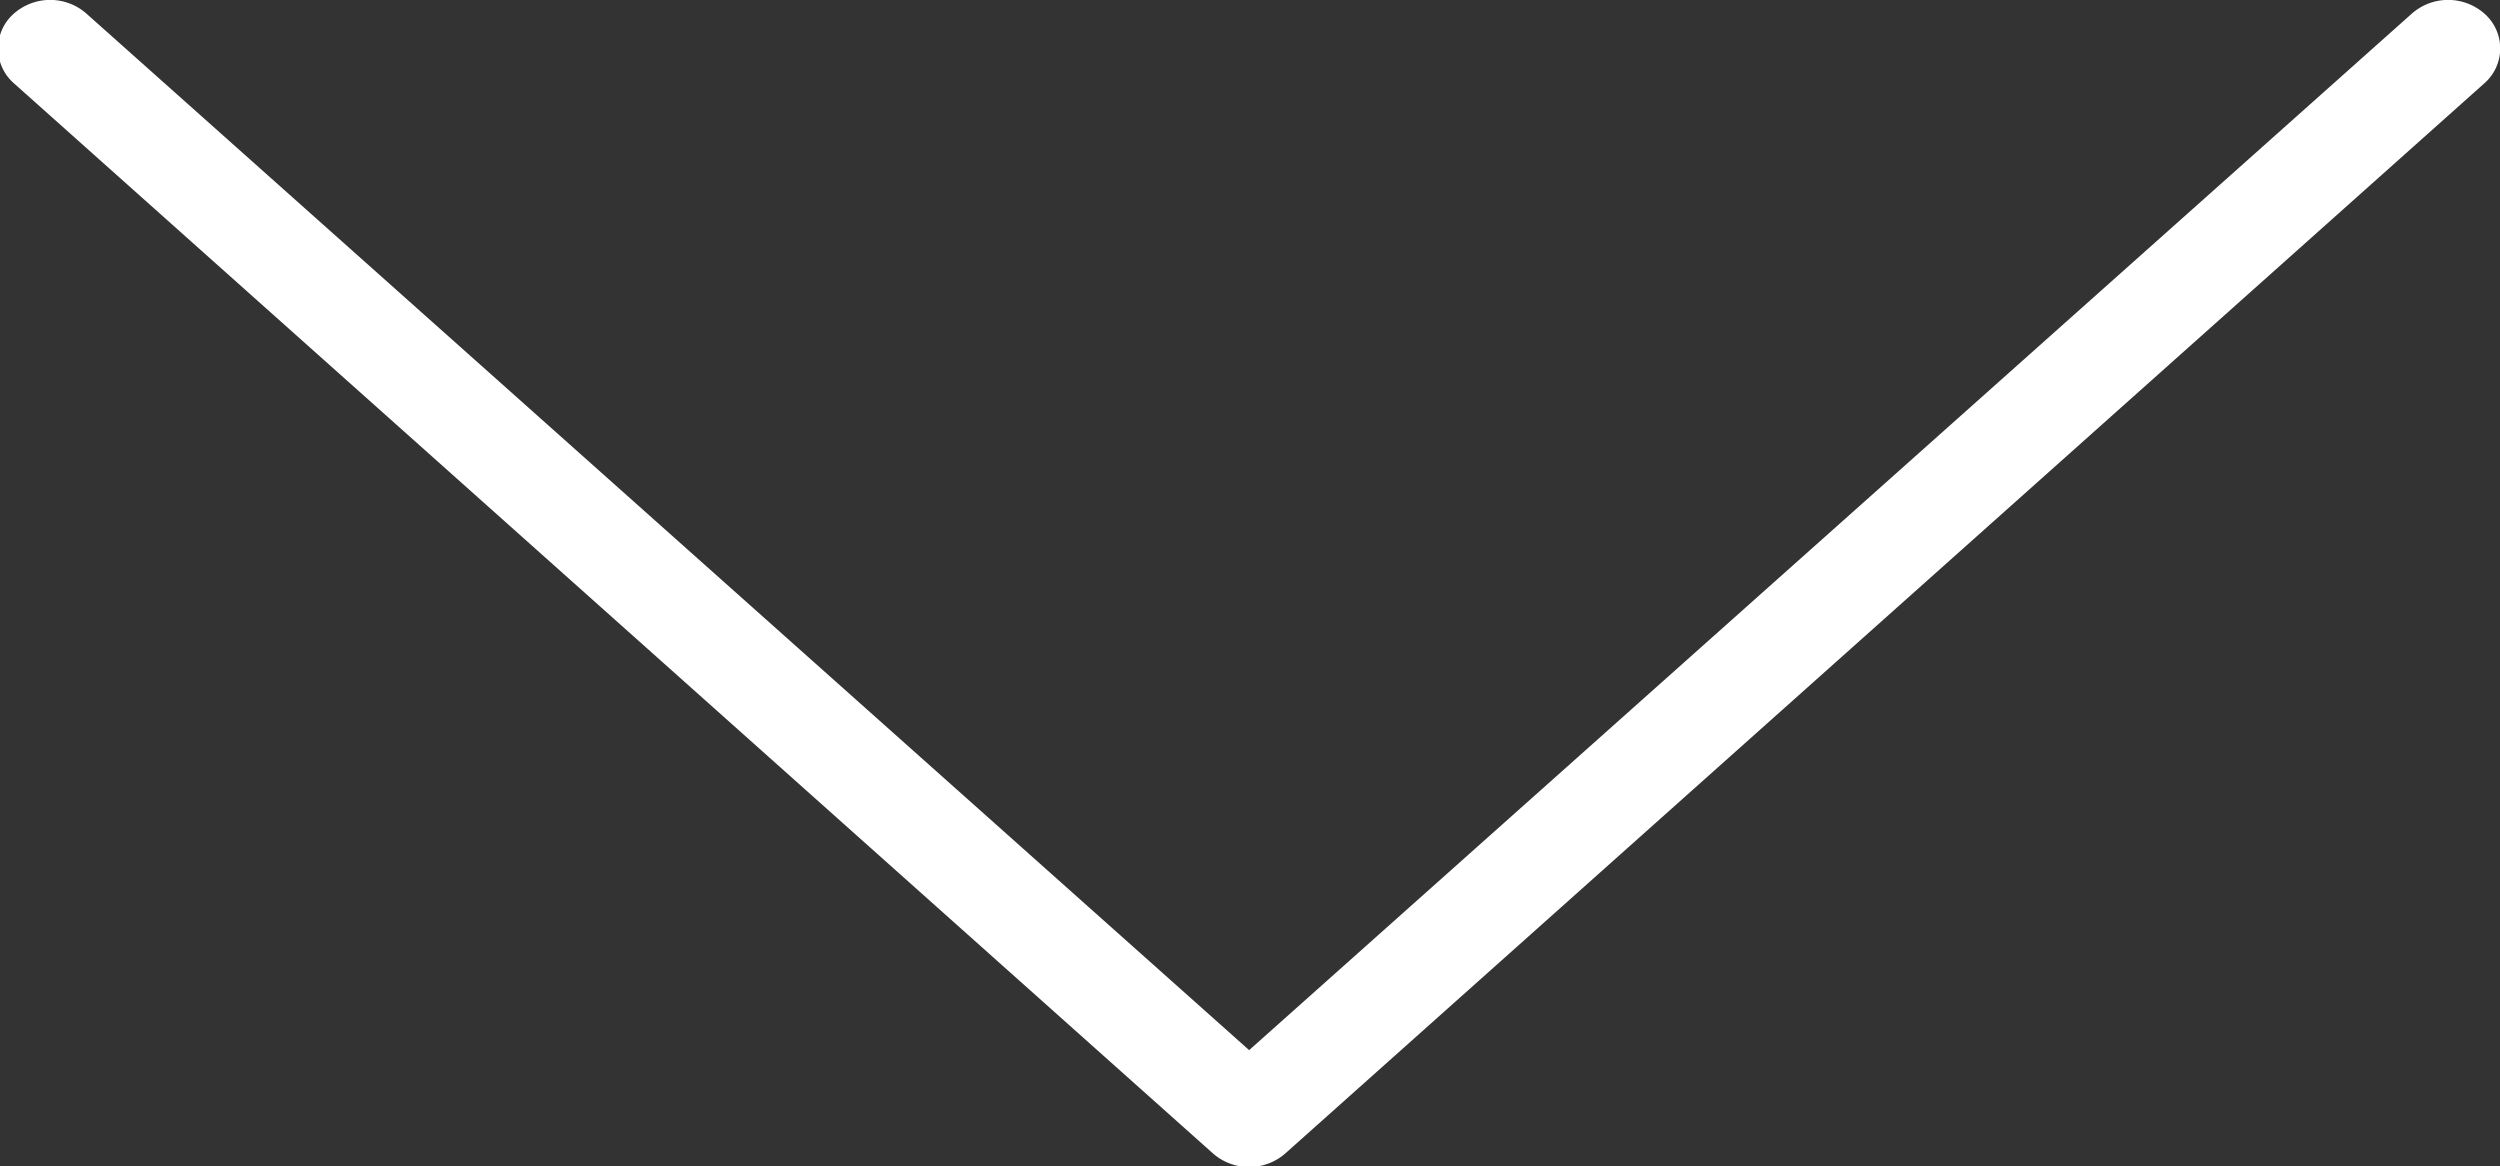 <svg xmlns="http://www.w3.org/2000/svg" width="11.608" height="5.415" viewBox="0 0 11.608 5.415">
  <rect x="0" y="0" width="11.608" height="5.415" fill="#333333" stroke="none"/>
  <g id="right" transform="translate(11.609 -128.003) rotate(90)">
    <g id="Group_855" data-name="Group 855" transform="translate(128.003 0)">
      <path id="Path_11655" data-name="Path 11655" d="M133.355,5.637,128.391.075a.215.215,0,0,0-.319-.008.255.255,0,0,0-.007.342l4.814,5.4-4.814,5.4a.255.255,0,0,0,.007.342.215.215,0,0,0,.319-.008l4.964-5.562A.255.255,0,0,0,133.355,5.637Z" transform="translate(-128.003 0)" fill="#fff"/>
    </g>
  </g>
</svg>
